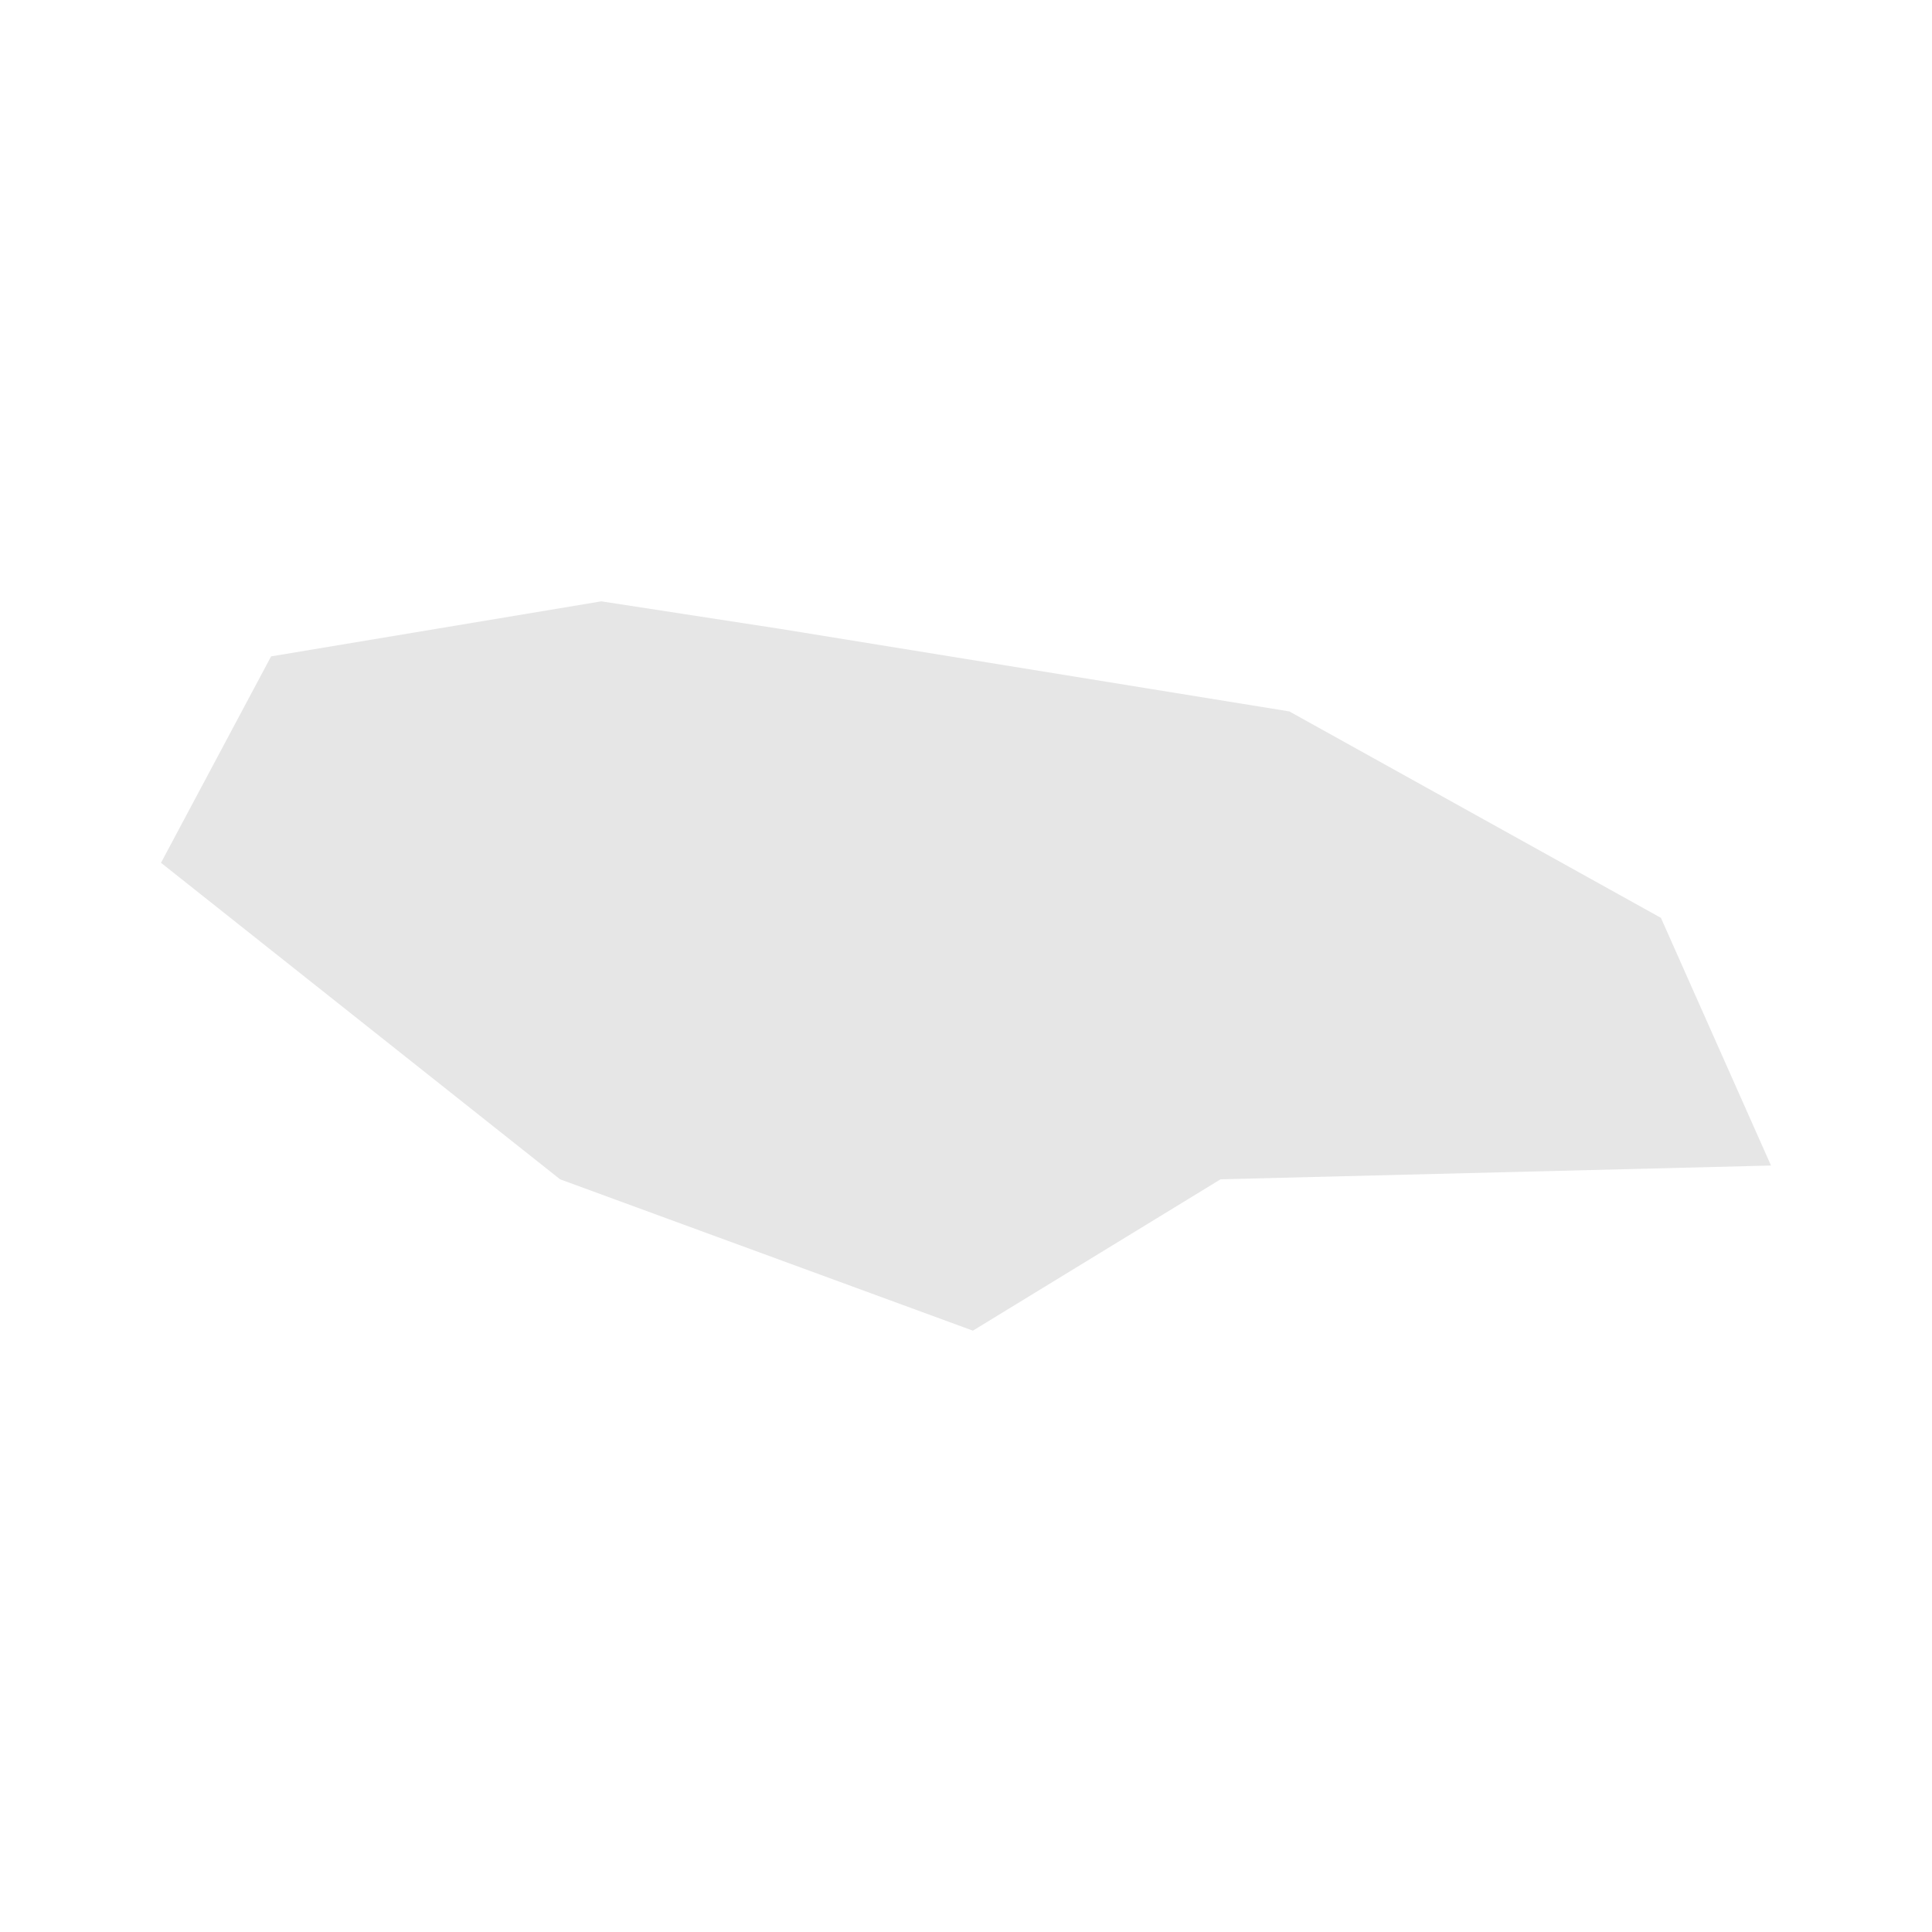 <svg width="40" height="40" xmlns="http://www.w3.org/2000/svg" fill="#e6e6e6"  
    viewBox="547.63 381.73 14.04 7.64" preserveAspectRatio="xMidYMid meet">
        <path d="M556.5 387.1l-1.8 1.1-3-1.1-2.9-2.3 0.8-1.5 2.4-0.4 1.3 0.2 3.7 0.6 2.7 1.5 0.8 1.8-4 0.1z" id="JM" name="Jamaica">
</path>
    </svg>